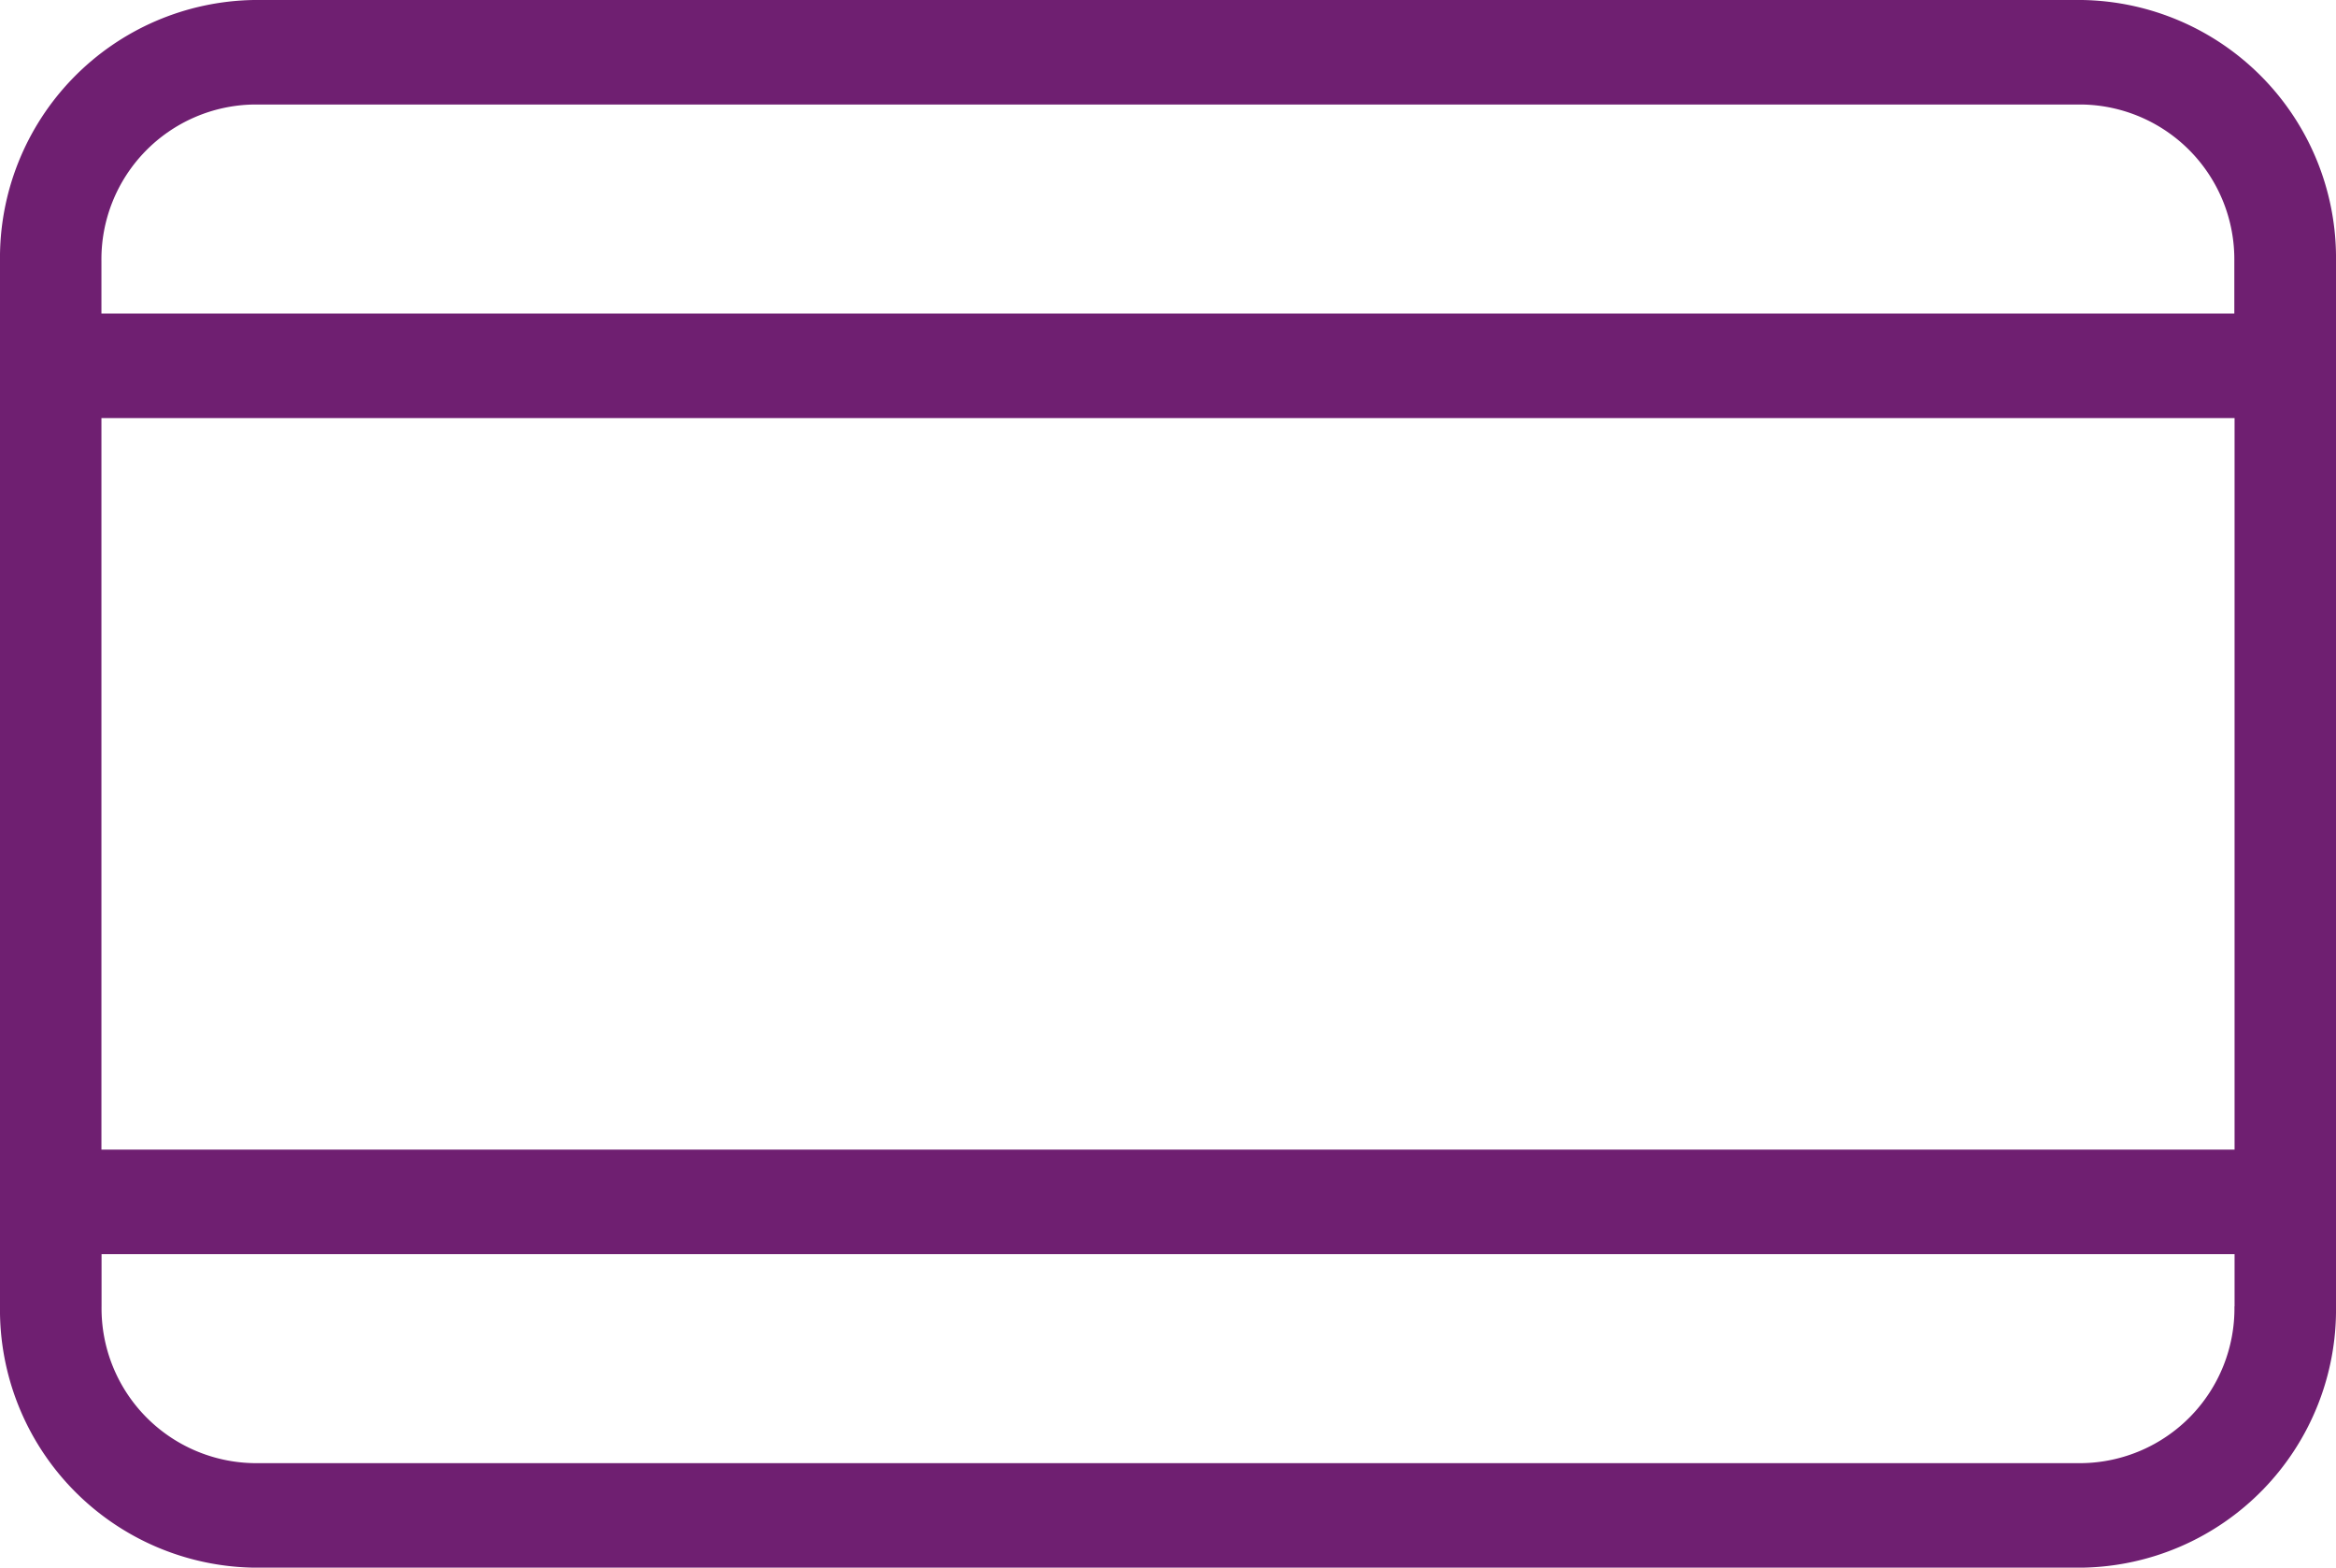 <svg xmlns="http://www.w3.org/2000/svg" width="76" height="51" viewBox="0 0 76 51">
<defs>
    <style>
      .cls-1 {
        fill: #6f1f71;
        fill-rule: evenodd;
      }
    </style>
  </defs>
  <path id="Коврики" class="cls-1" d="M974.739,580H915.261A8.393,8.393,0,0,0,907,588.5v34a8.392,8.392,0,0,0,8.261,8.5h59.478A8.392,8.392,0,0,0,983,622.5v-34A8.393,8.393,0,0,0,974.739,580Zm4.957,42.5a5.036,5.036,0,0,1-4.957,5.1H915.261a5.036,5.036,0,0,1-4.957-5.1v-1.7H979.7v1.7Zm0-5.1H910.3V593.6H979.7v23.8Zm0-27.2H910.3v-1.7a5.037,5.037,0,0,1,4.957-5.1h59.478a5.037,5.037,0,0,1,4.957,5.1v1.7Z" transform="translate(-907 -580)"/>
</svg>
